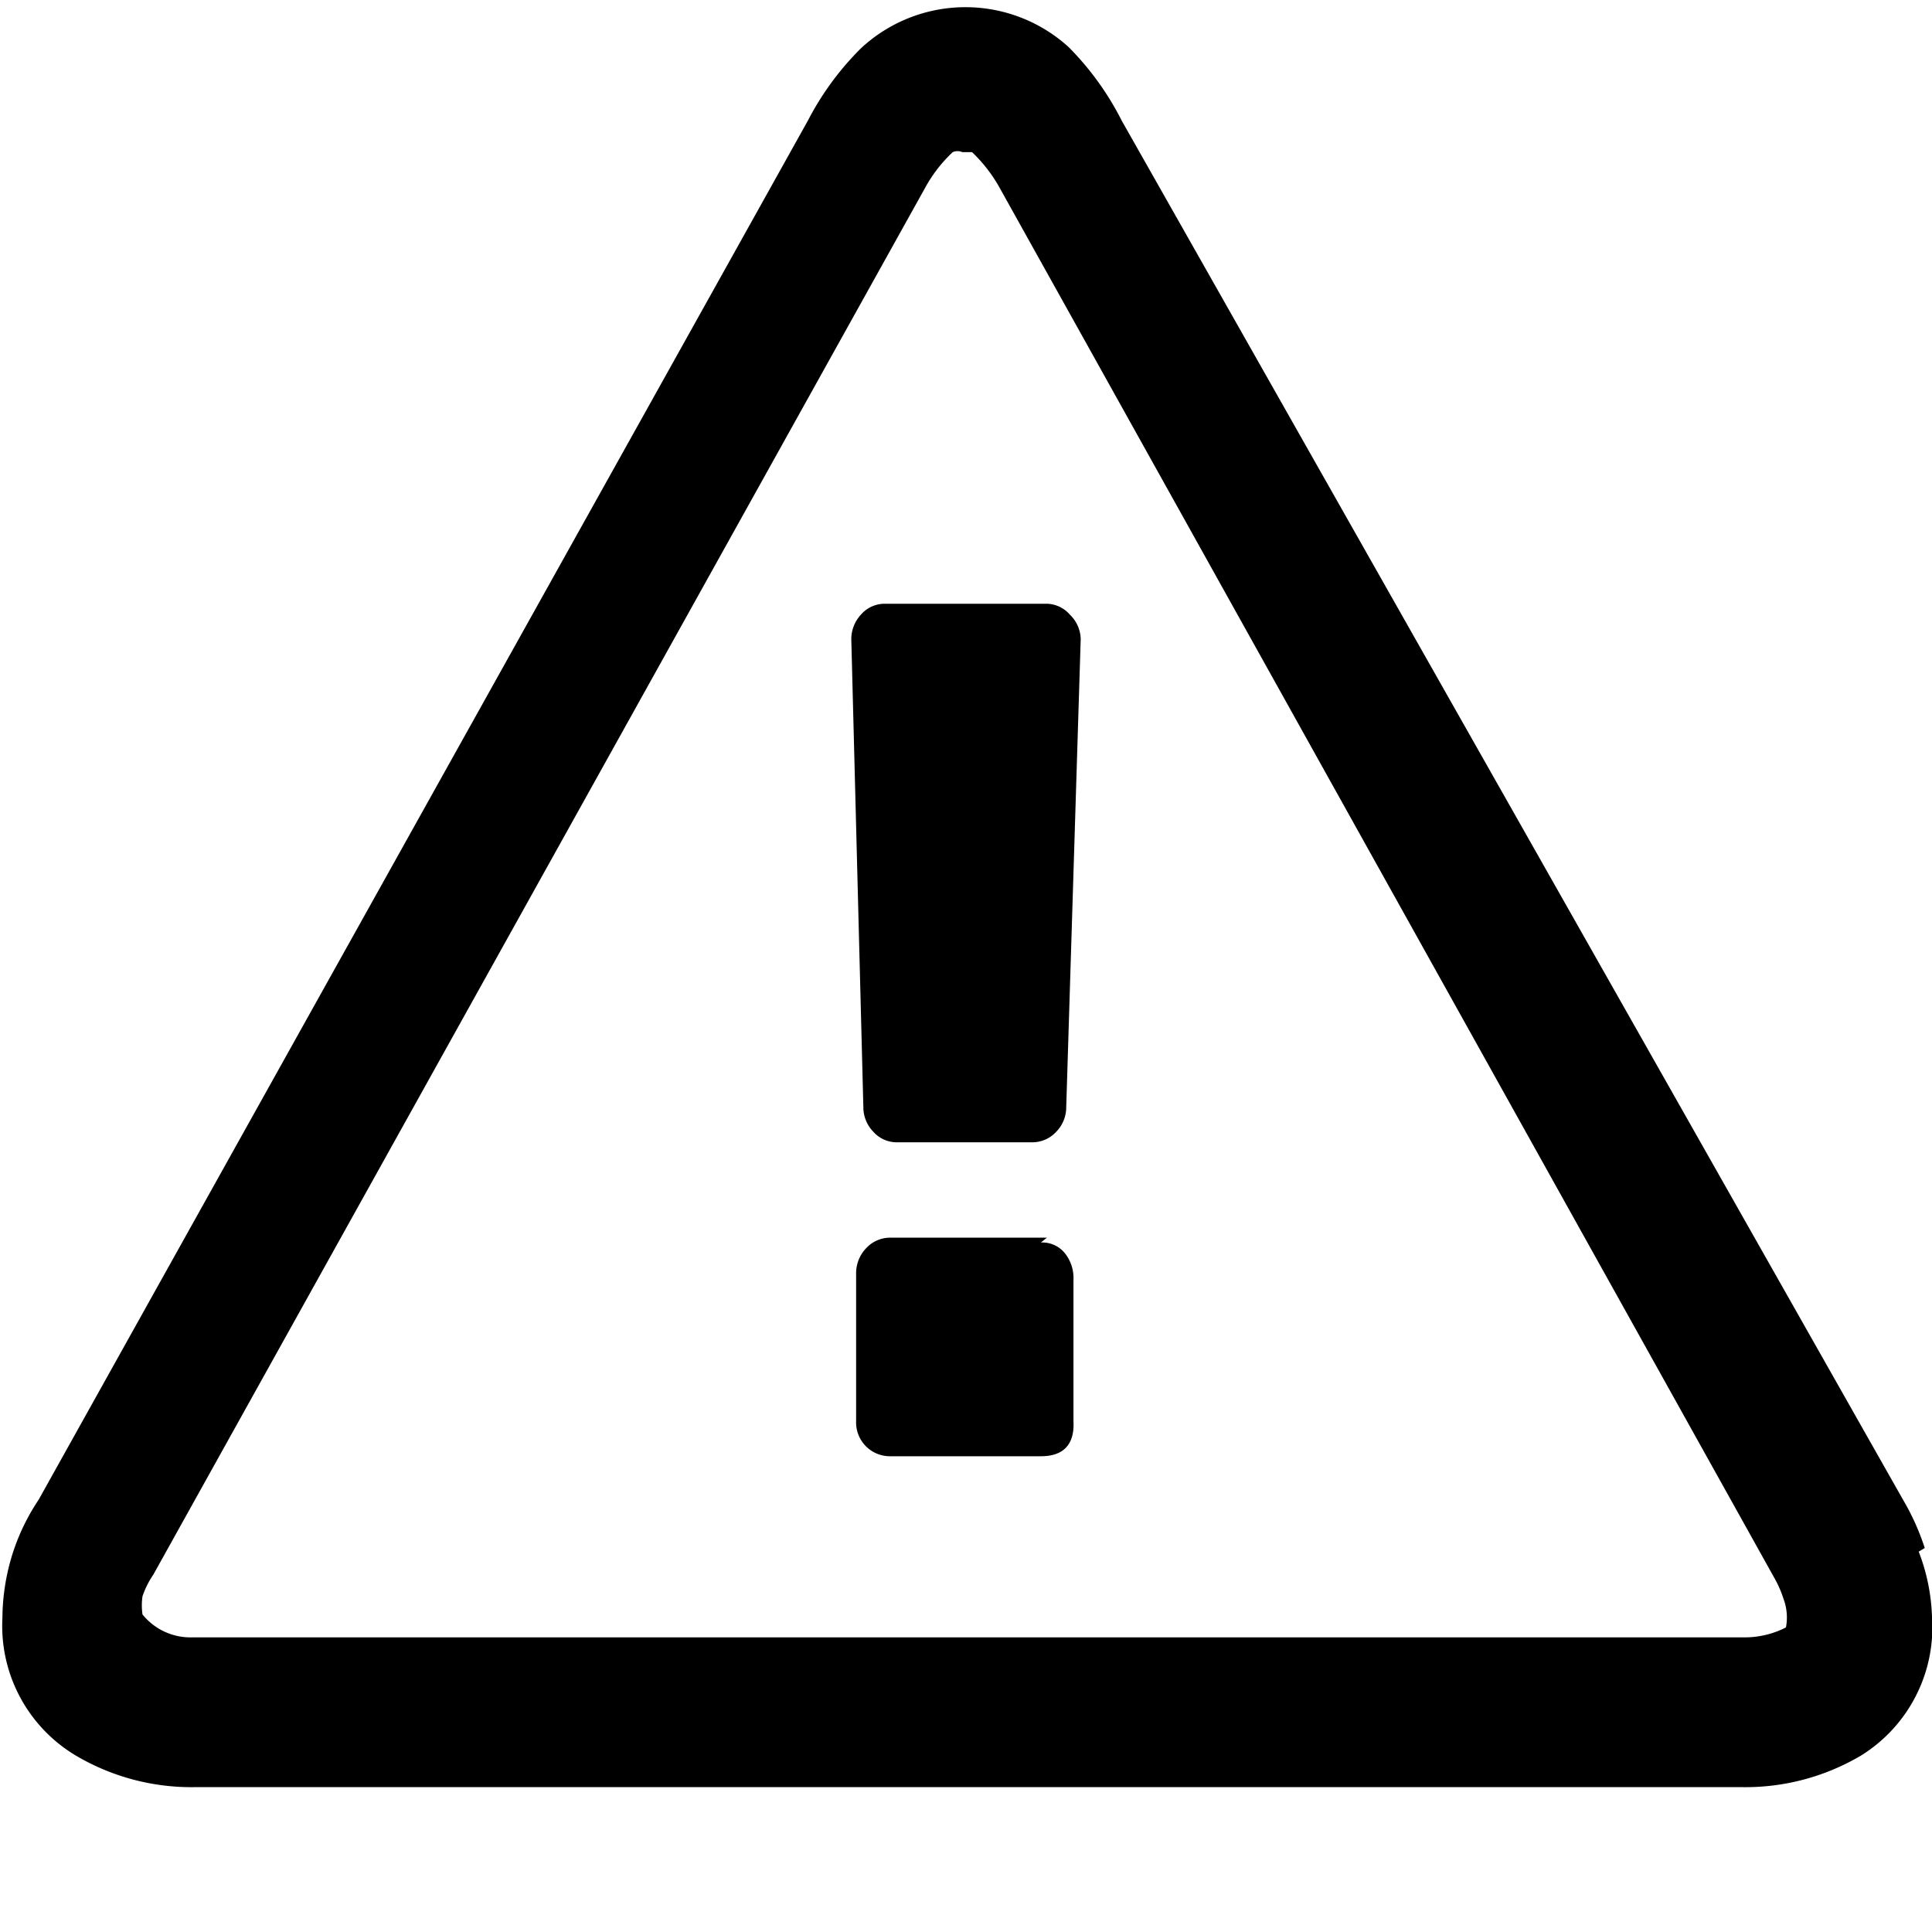 <svg xmlns="http://www.w3.org/2000/svg" viewBox="0 0 16 16" aria-labelledby="title" role="img" class="symbol symbol-alert-exclamation-o"><title id="title">alert-exclamation-o icon</title><path d="M8.67 5H7.33a.26.26 0 0 0-.2.09.3.3 0 0 0-.08.2l.1 3.88a.29.29 0 0 0 .08.2.26.26 0 0 0 .2.09h1.12a.27.27 0 0 0 .2-.09.29.29 0 0 0 .08-.2l.12-3.88a.29.29 0 0 0-.09-.2.26.26 0 0 0-.19-.09zm0 5.25H7.38a.27.27 0 0 0-.2.08.3.3 0 0 0-.09.22v1.22a.28.28 0 0 0 .28.29h1.25c.19 0 .28-.1.27-.29V10.6a.33.33 0 0 0-.07-.22.24.24 0 0 0-.2-.09zm7.27 2.57a2 2 0 0 0-.18-.4L9.29 1a2.4 2.4 0 0 0-.44-.61A1.27 1.27 0 0 0 7.13.4a2.39 2.39 0 0 0-.44.6L.32 12.42a1.77 1.77 0 0 0-.22.46 1.81 1.81 0 0 0-.08.52 1.25 1.25 0 0 0 .61 1.14 1.88 1.88 0 0 0 1 .26h12.78a1.88 1.88 0 0 0 1-.26 1.25 1.25 0 0 0 .59-1.15 1.64 1.64 0 0 0-.11-.54zm-1.1.63a.75.75 0 0 1-.39.11H1.59a.51.51 0 0 1-.41-.19.53.53 0 0 1 0-.15.74.74 0 0 1 .09-.18l6.4-11.5a1.17 1.17 0 0 1 .22-.28.1.1 0 0 1 .08 0h.08a1.24 1.24 0 0 1 .22.28l6.42 11.52a.91.91 0 0 1 .08.18.44.44 0 0 1 .02.24z" data-name="Layer 1" role="presentation"/></svg>
